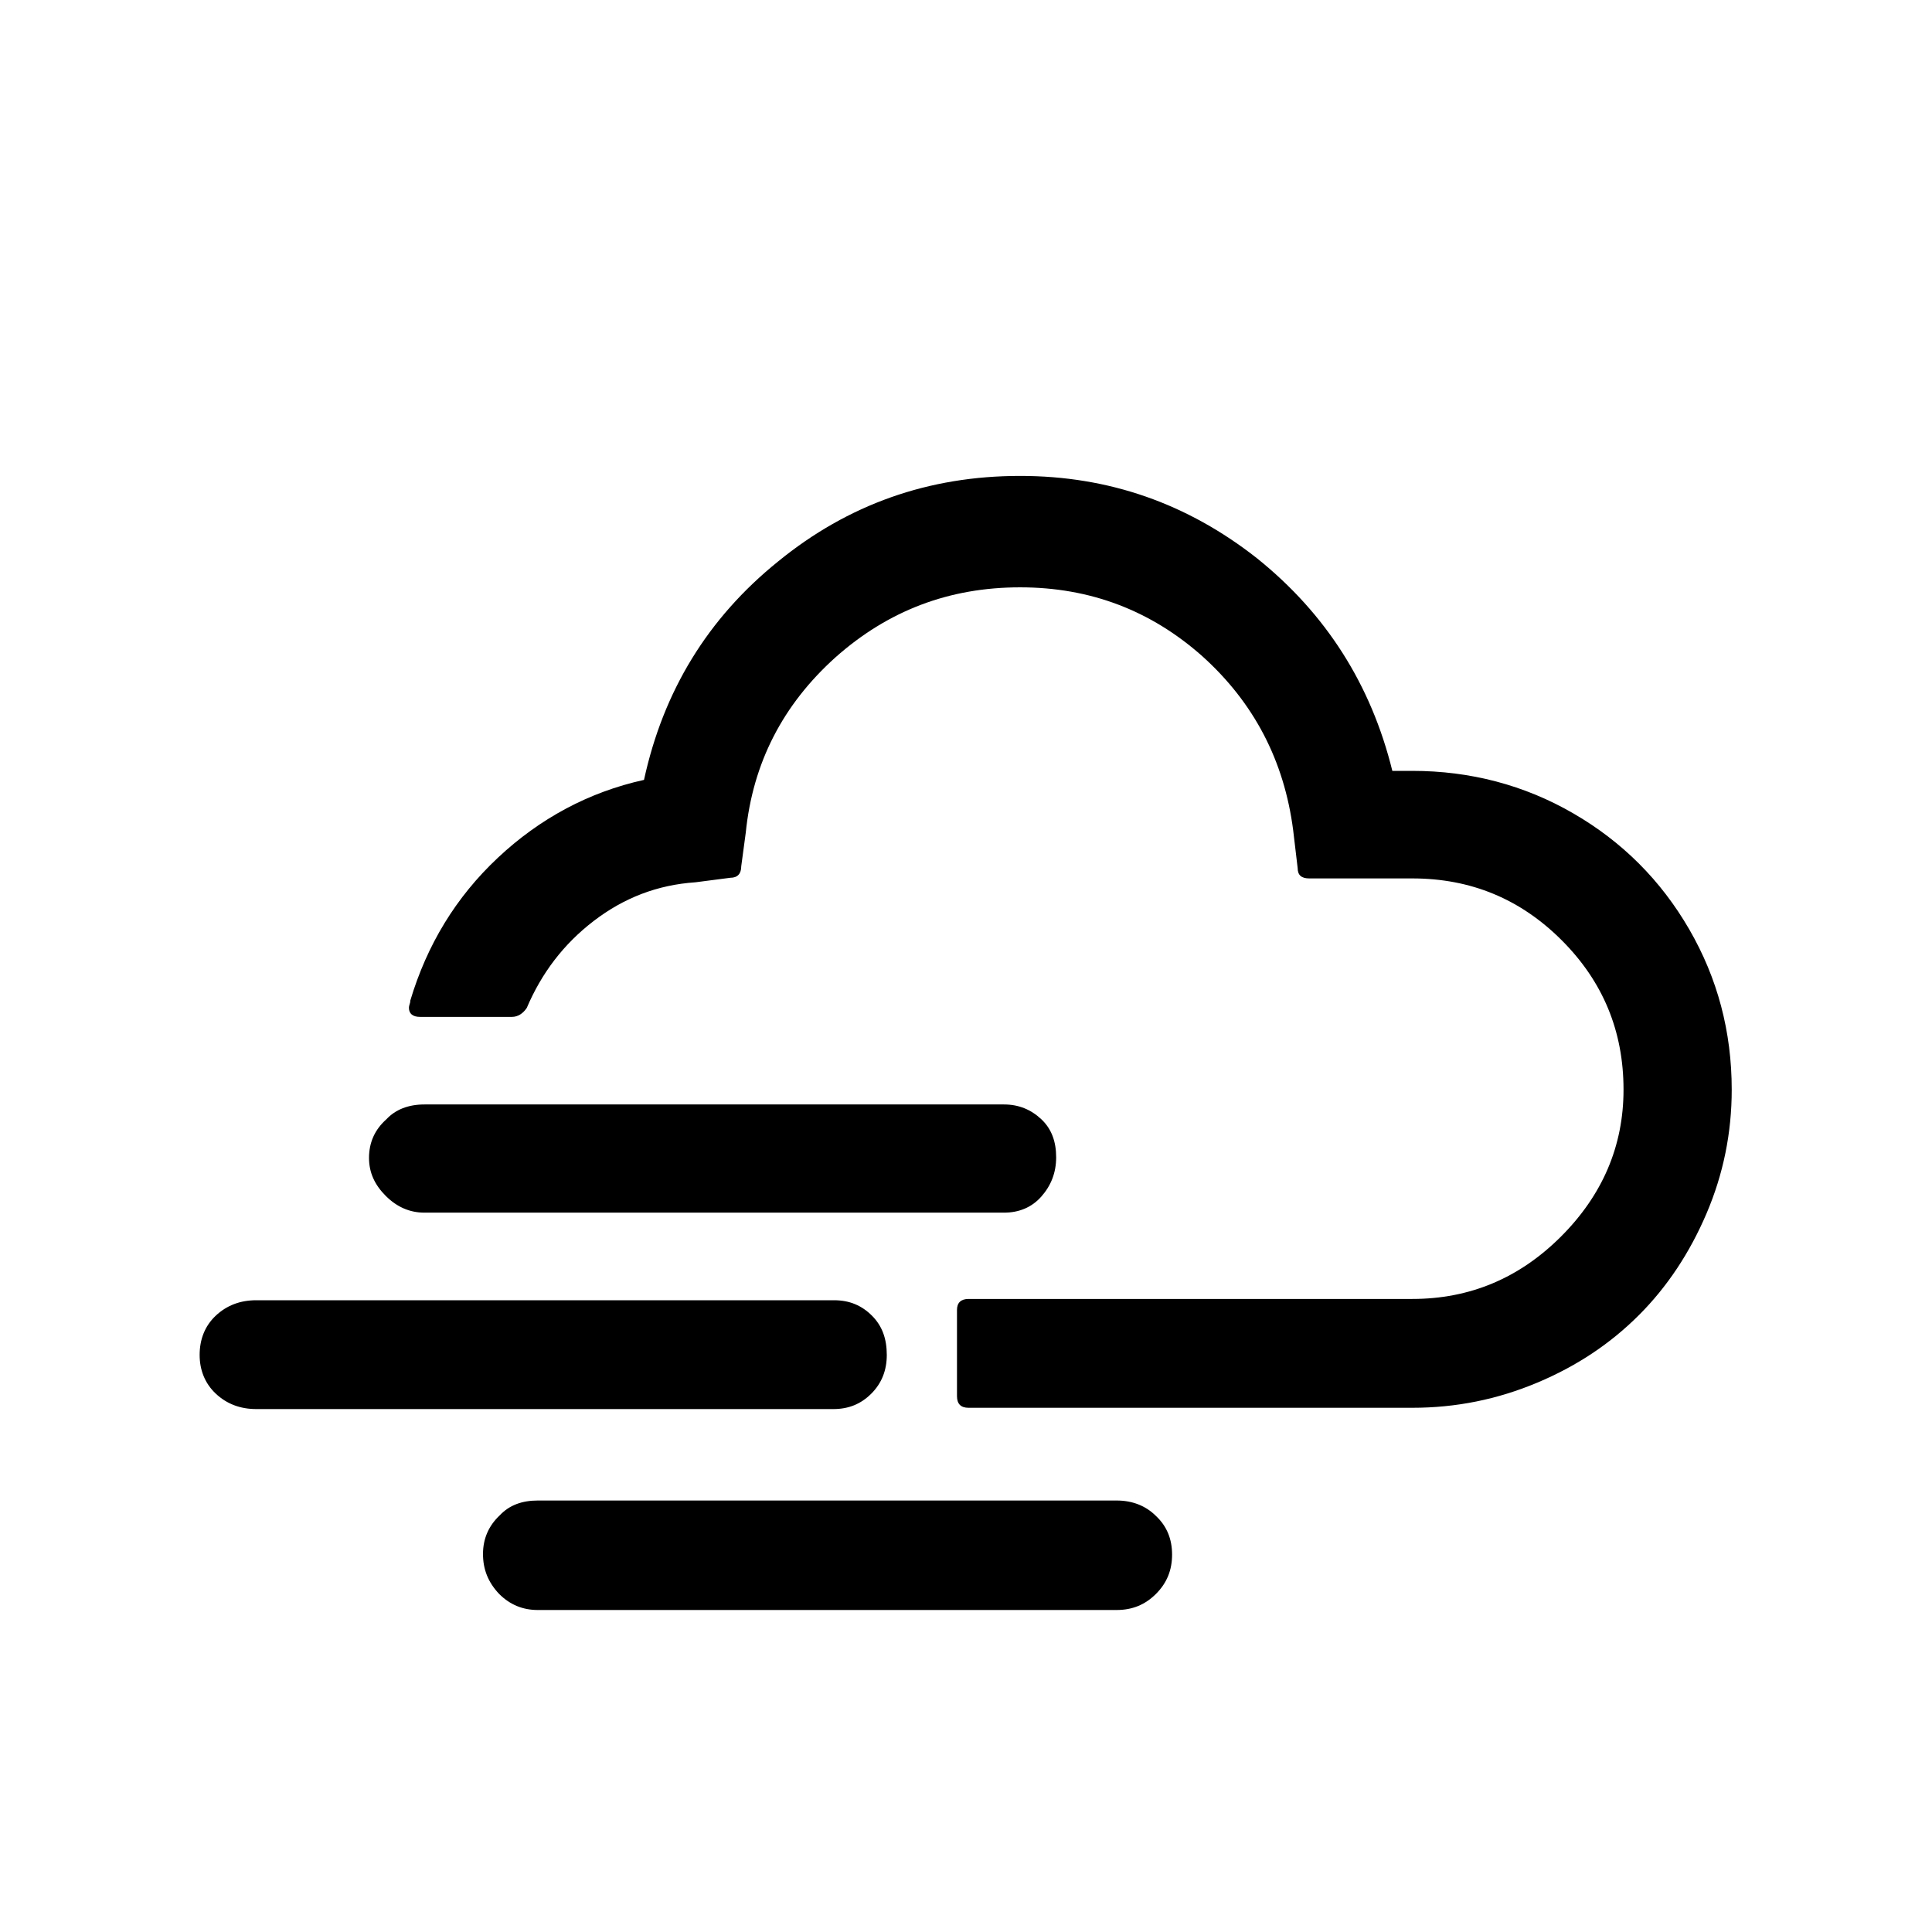 <?xml version="1.0" standalone="no"?>
<svg version="1.1" id="Layer_1" x="0px" y="0px" viewBox="0 0 30 30" style="enable-background:new 0 0 30 30;" xmlns="http://www.w3.org/2000/svg"><path d="M3.1,21.04c0-0.24,0.08-0.45,0.25-0.61s0.38-0.24,0.63-0.24h8.97c0.24,0,0.43,0.08,0.59,0.24c0.16,0.16,0.23,0.36,0.23,0.61
	c0,0.24-0.08,0.44-0.24,0.6c-0.16,0.16-0.35,0.24-0.59,0.24H3.98c-0.25,0-0.46-0.08-0.63-0.24S3.1,21.27,3.1,21.04z M5.73,17.98
	c0-0.24,0.09-0.44,0.27-0.6c0.14-0.15,0.34-0.23,0.59-0.23h9c0.23,0,0.42,0.08,0.58,0.23s0.23,0.35,0.23,0.59
	c0,0.24-0.08,0.44-0.23,0.61c-0.15,0.17-0.35,0.25-0.58,0.25h-9c-0.23,0-0.43-0.09-0.6-0.26S5.73,18.21,5.73,17.98z M6.35,15.65
	c0,0.09,0.06,0.14,0.17,0.14h1.43c0.09,0,0.17-0.05,0.23-0.14c0.23-0.54,0.57-0.99,1.04-1.35s0.99-0.56,1.58-0.6l0.54-0.07
	c0.11,0,0.17-0.06,0.17-0.18l0.07-0.52c0.11-1.09,0.58-1.99,1.39-2.72c0.82-0.73,1.77-1.09,2.87-1.09c1.09,0,2.03,0.36,2.83,1.07
	c0.8,0.72,1.27,1.62,1.41,2.7l0.07,0.59c0,0.11,0.06,0.16,0.18,0.16h1.6c0.91,0,1.68,0.32,2.32,0.96c0.64,0.64,0.96,1.41,0.96,2.32
	c0,0.88-0.33,1.64-0.97,2.28c-0.65,0.65-1.42,0.97-2.31,0.97h-6.89c-0.12,0-0.18,0.06-0.18,0.17v1.34c0,0.12,0.06,0.18,0.18,0.18
	h6.89c0.68,0,1.32-0.13,1.94-0.39s1.14-0.61,1.58-1.05s0.79-0.97,1.05-1.58s0.39-1.25,0.39-1.92c0-0.9-0.22-1.73-0.66-2.49
	c-0.44-0.76-1.04-1.36-1.8-1.8c-0.76-0.44-1.6-0.66-2.5-0.66h-0.31c-0.33-1.34-1.03-2.44-2.1-3.3c-1.08-0.85-2.3-1.28-3.68-1.28
	c-1.42,0-2.67,0.44-3.76,1.33c-1.09,0.88-1.78,2.01-2.08,3.39c-0.86,0.19-1.62,0.6-2.27,1.21s-1.1,1.35-1.36,2.22v0.02
	C6.36,15.6,6.35,15.62,6.35,15.65z M7.5,24.13c0-0.24,0.09-0.44,0.26-0.6c0.15-0.16,0.35-0.23,0.59-0.23h8.99
	c0.24,0,0.45,0.08,0.61,0.24c0.17,0.16,0.25,0.36,0.25,0.6c0,0.24-0.08,0.44-0.25,0.61c-0.17,0.17-0.37,0.25-0.61,0.25H8.35
	c-0.23,0-0.43-0.08-0.6-0.25C7.58,24.57,7.5,24.37,7.5,24.13z"></path></svg>